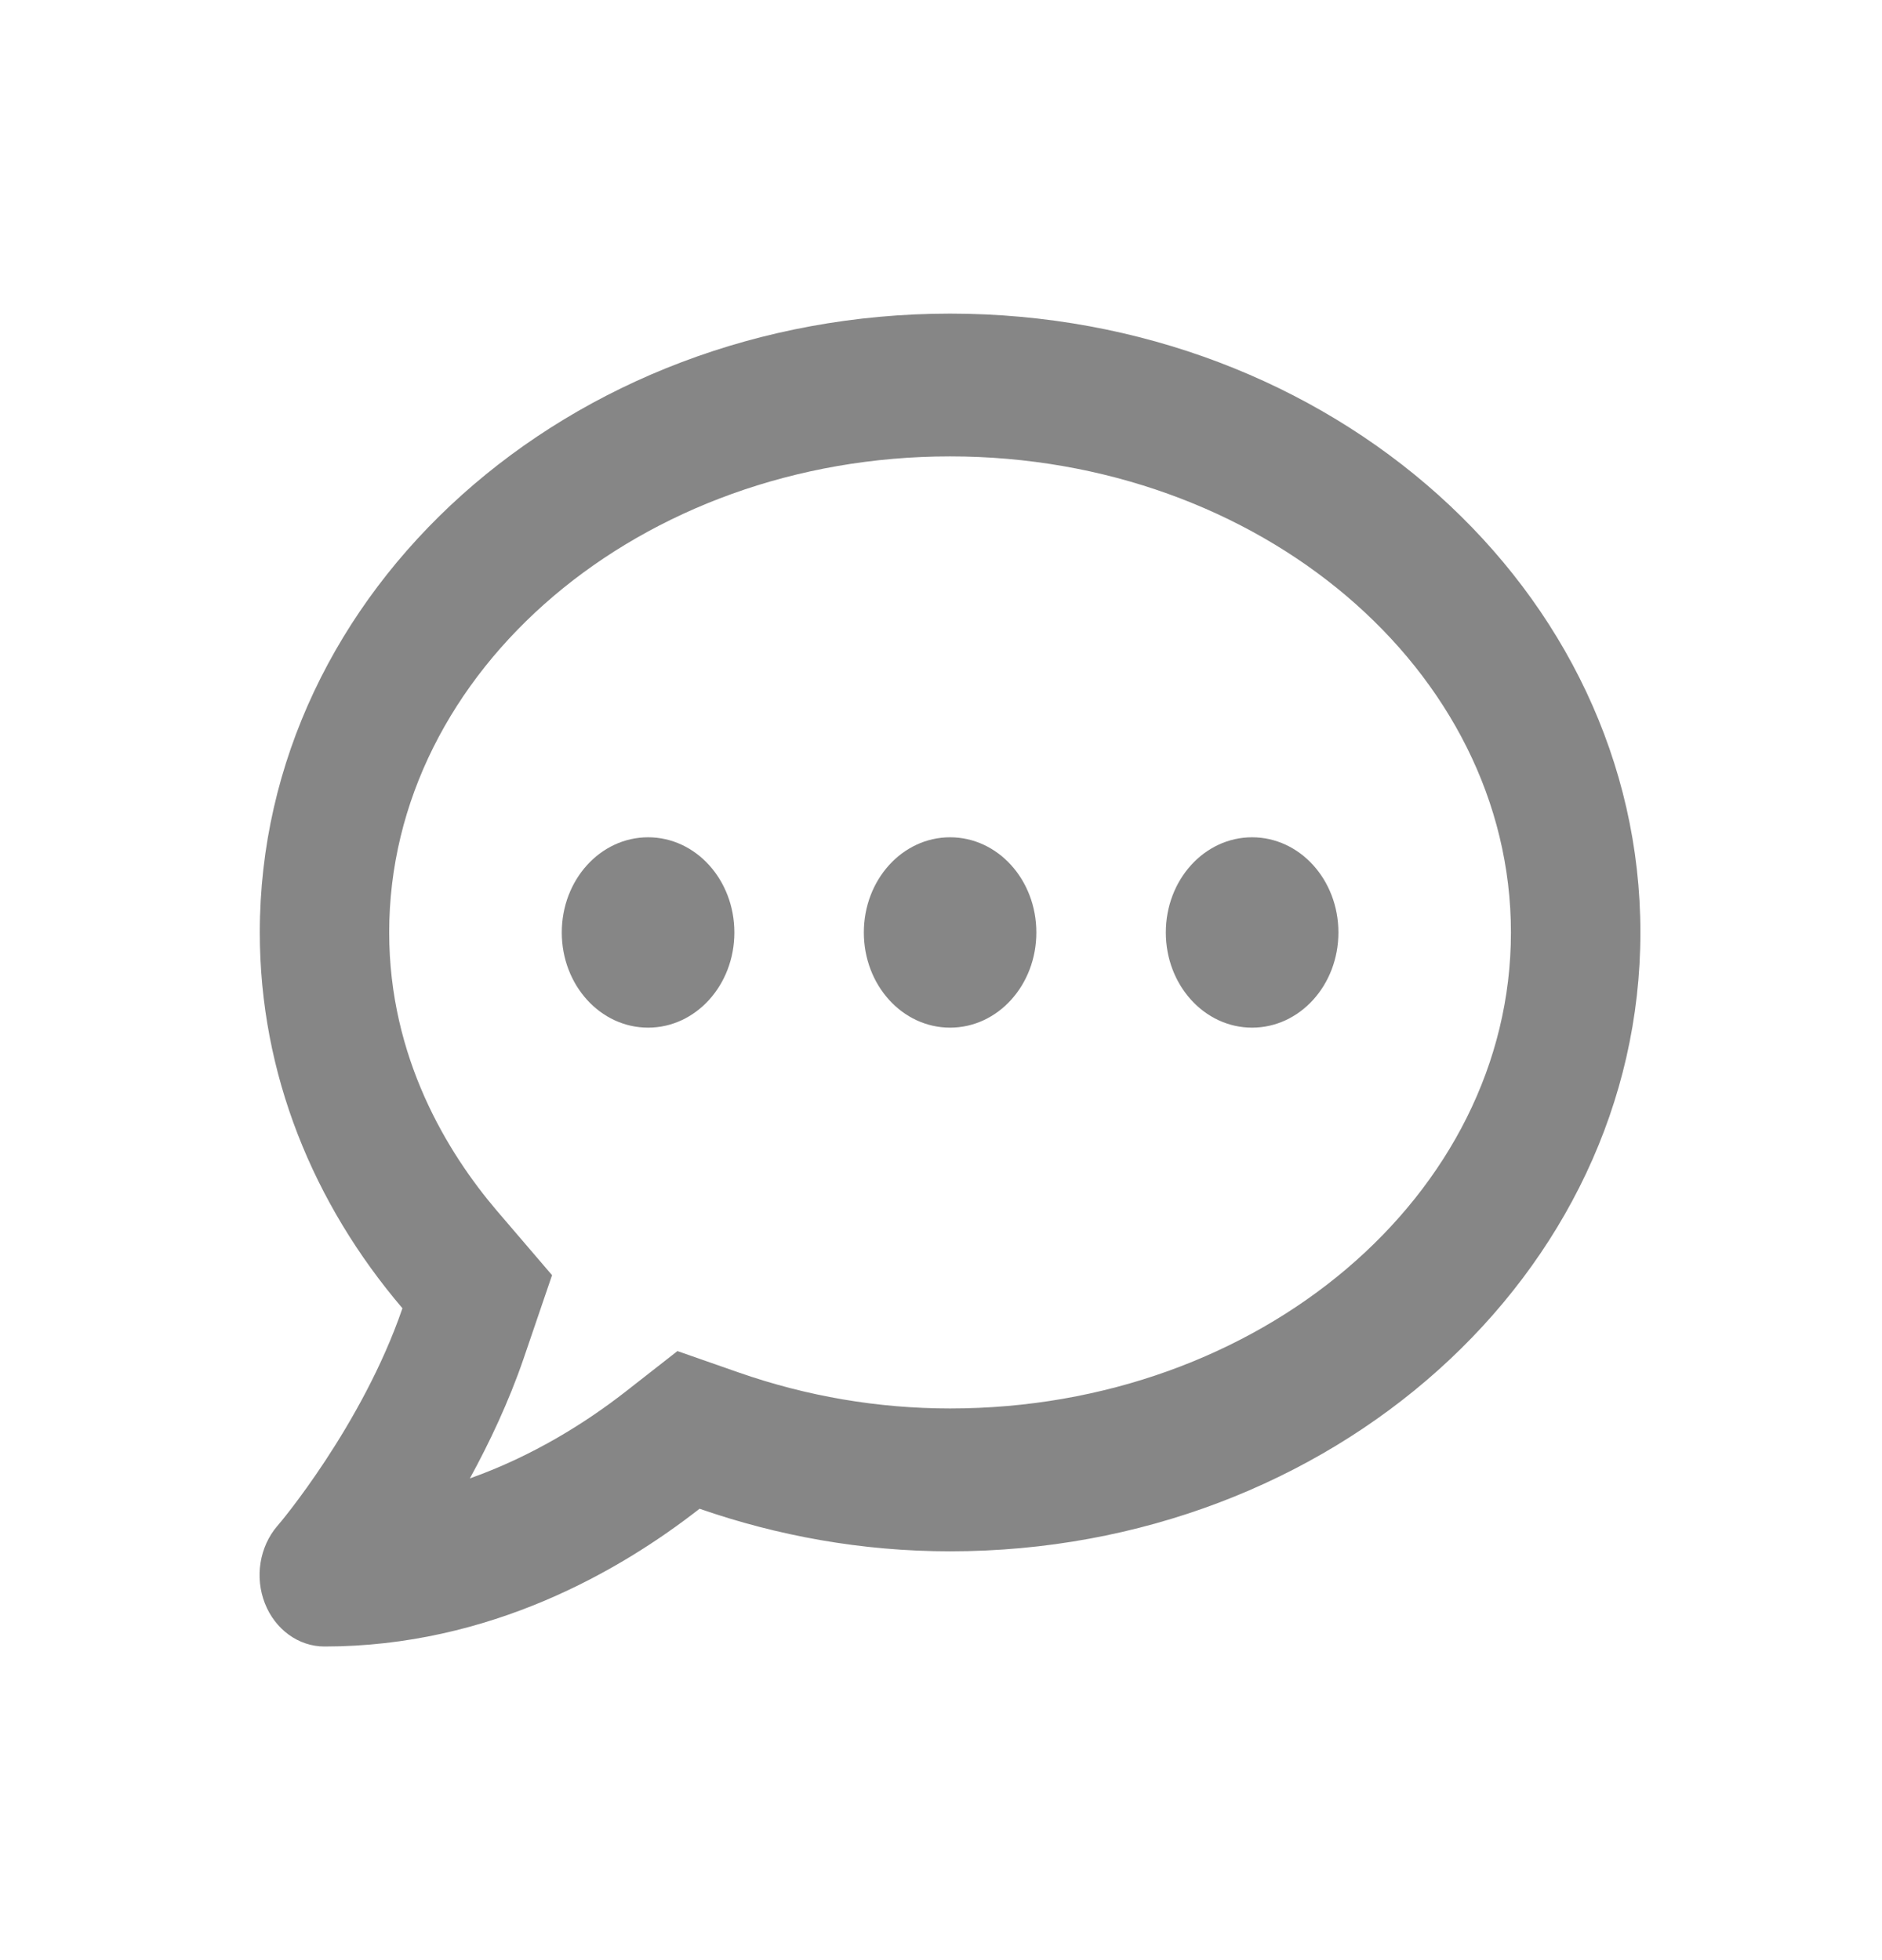 <svg width="24" height="25" viewBox="0 0 24 25" fill="none" xmlns="http://www.w3.org/2000/svg">
<g opacity="0.6">
<path d="M8.265 10.679C7.656 10.679 7.164 11.221 7.164 11.893C7.164 12.565 7.656 13.107 8.265 13.107C8.873 13.107 9.365 12.565 9.365 11.893C9.365 11.221 8.873 10.679 8.265 10.679ZM12.116 10.679C11.507 10.679 11.016 11.221 11.016 11.893C11.016 12.565 11.507 13.107 12.116 13.107C12.725 13.107 13.216 12.565 13.216 11.893C13.216 11.221 12.725 10.679 12.116 10.679ZM15.967 10.679C15.359 10.679 14.867 11.221 14.867 11.893C14.867 12.565 15.359 13.107 15.967 13.107C16.576 13.107 17.068 12.565 17.068 11.893C17.068 11.221 16.576 10.679 15.967 10.679ZM12.116 4C7.254 4 3.313 7.533 3.313 11.893C3.313 13.699 3.997 15.354 5.132 16.686C4.62 18.181 3.554 19.448 3.536 19.463C3.309 19.729 3.247 20.116 3.378 20.45C3.509 20.784 3.808 21 4.138 21C6.253 21 7.921 20.025 8.921 19.243C9.915 19.588 10.988 19.786 12.116 19.786C16.978 19.786 20.919 16.253 20.919 11.893C20.919 7.533 16.978 4 12.116 4ZM12.116 17.964C11.198 17.964 10.29 17.809 9.42 17.505L8.639 17.232L7.969 17.756C7.477 18.139 6.803 18.568 5.992 18.856C6.243 18.397 6.487 17.881 6.676 17.331L7.04 16.264L6.332 15.437C5.71 14.705 4.963 13.494 4.963 11.893C4.963 8.546 8.172 5.821 12.116 5.821C16.06 5.821 19.268 8.546 19.268 11.893C19.268 15.24 16.06 17.964 12.116 17.964Z" fill="#363636"/>
</g>
</svg>
